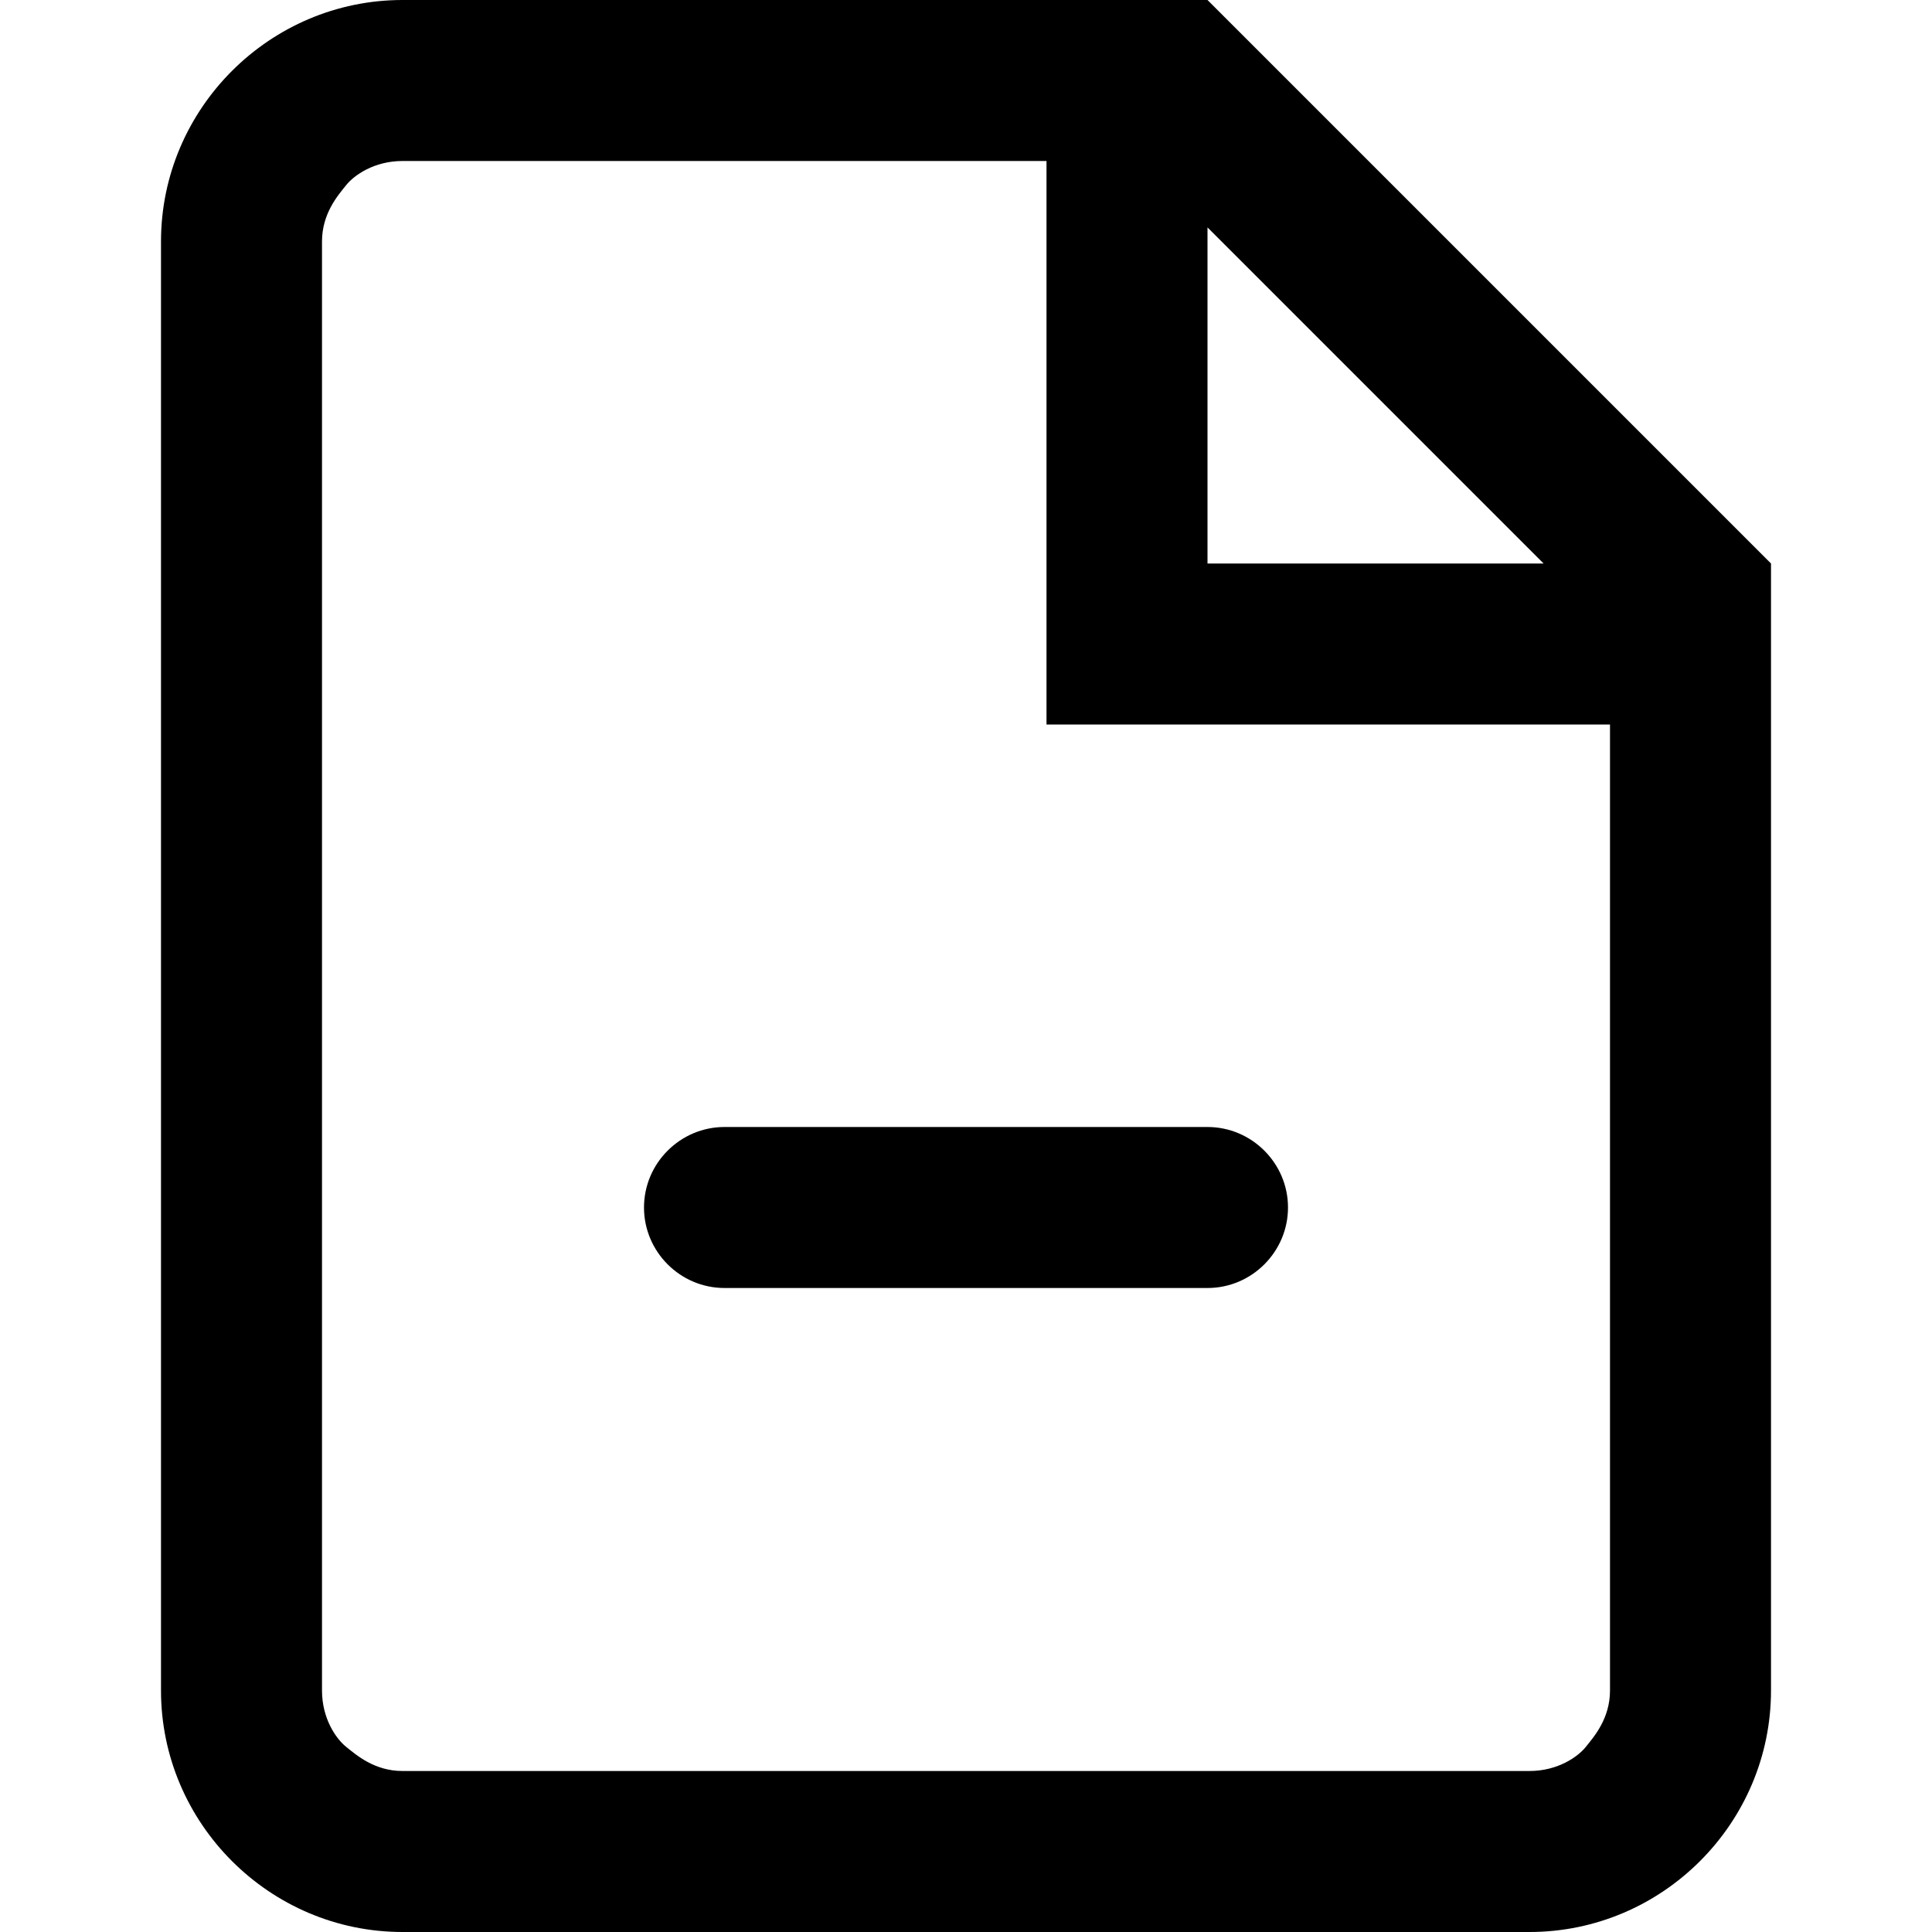 <?xml version="1.0" encoding="utf-8"?>
<!-- Generator: Adobe Illustrator 17.0.0, SVG Export Plug-In . SVG Version: 6.00 Build 0)  -->
<!DOCTYPE svg PUBLIC "-//W3C//DTD SVG 1.1//EN" "http://www.w3.org/Graphics/SVG/1.1/DTD/svg11.dtd">
<svg version="1.1" id="Layer_1" xmlns="http://www.w3.org/2000/svg" xmlns:xlink="http://www.w3.org/1999/xlink" x="0px" y="0px"
	 width="96px" height="96px" viewBox="0 0 96 96" enable-background="new 0 0 96 96" xml:space="preserve">
<path d="M64,60c0,2.2-1.8,4-4,4H36c-2.2,0-4-1.8-4-4s1.8-4,4-4h24C62.2,56,64,57.8,64,60z M88,28v56c0,6.6-5.4,12-12,12H20
	c-6.6,0-12-5.4-12-12V12C8,5.4,13.4,0,20,0h40L88,28z M60,28h16.7L60,11.3V28z M80,84V36H52V8H20c-1.4,0-2.4,0.7-2.8,1.2
	S16,10.6,16,12v72c0,1.4,0.7,2.4,1.2,2.8S18.6,88,20,88h56c1.4,0,2.4-0.7,2.8-1.2S80,85.4,80,84z"/>
</svg>
